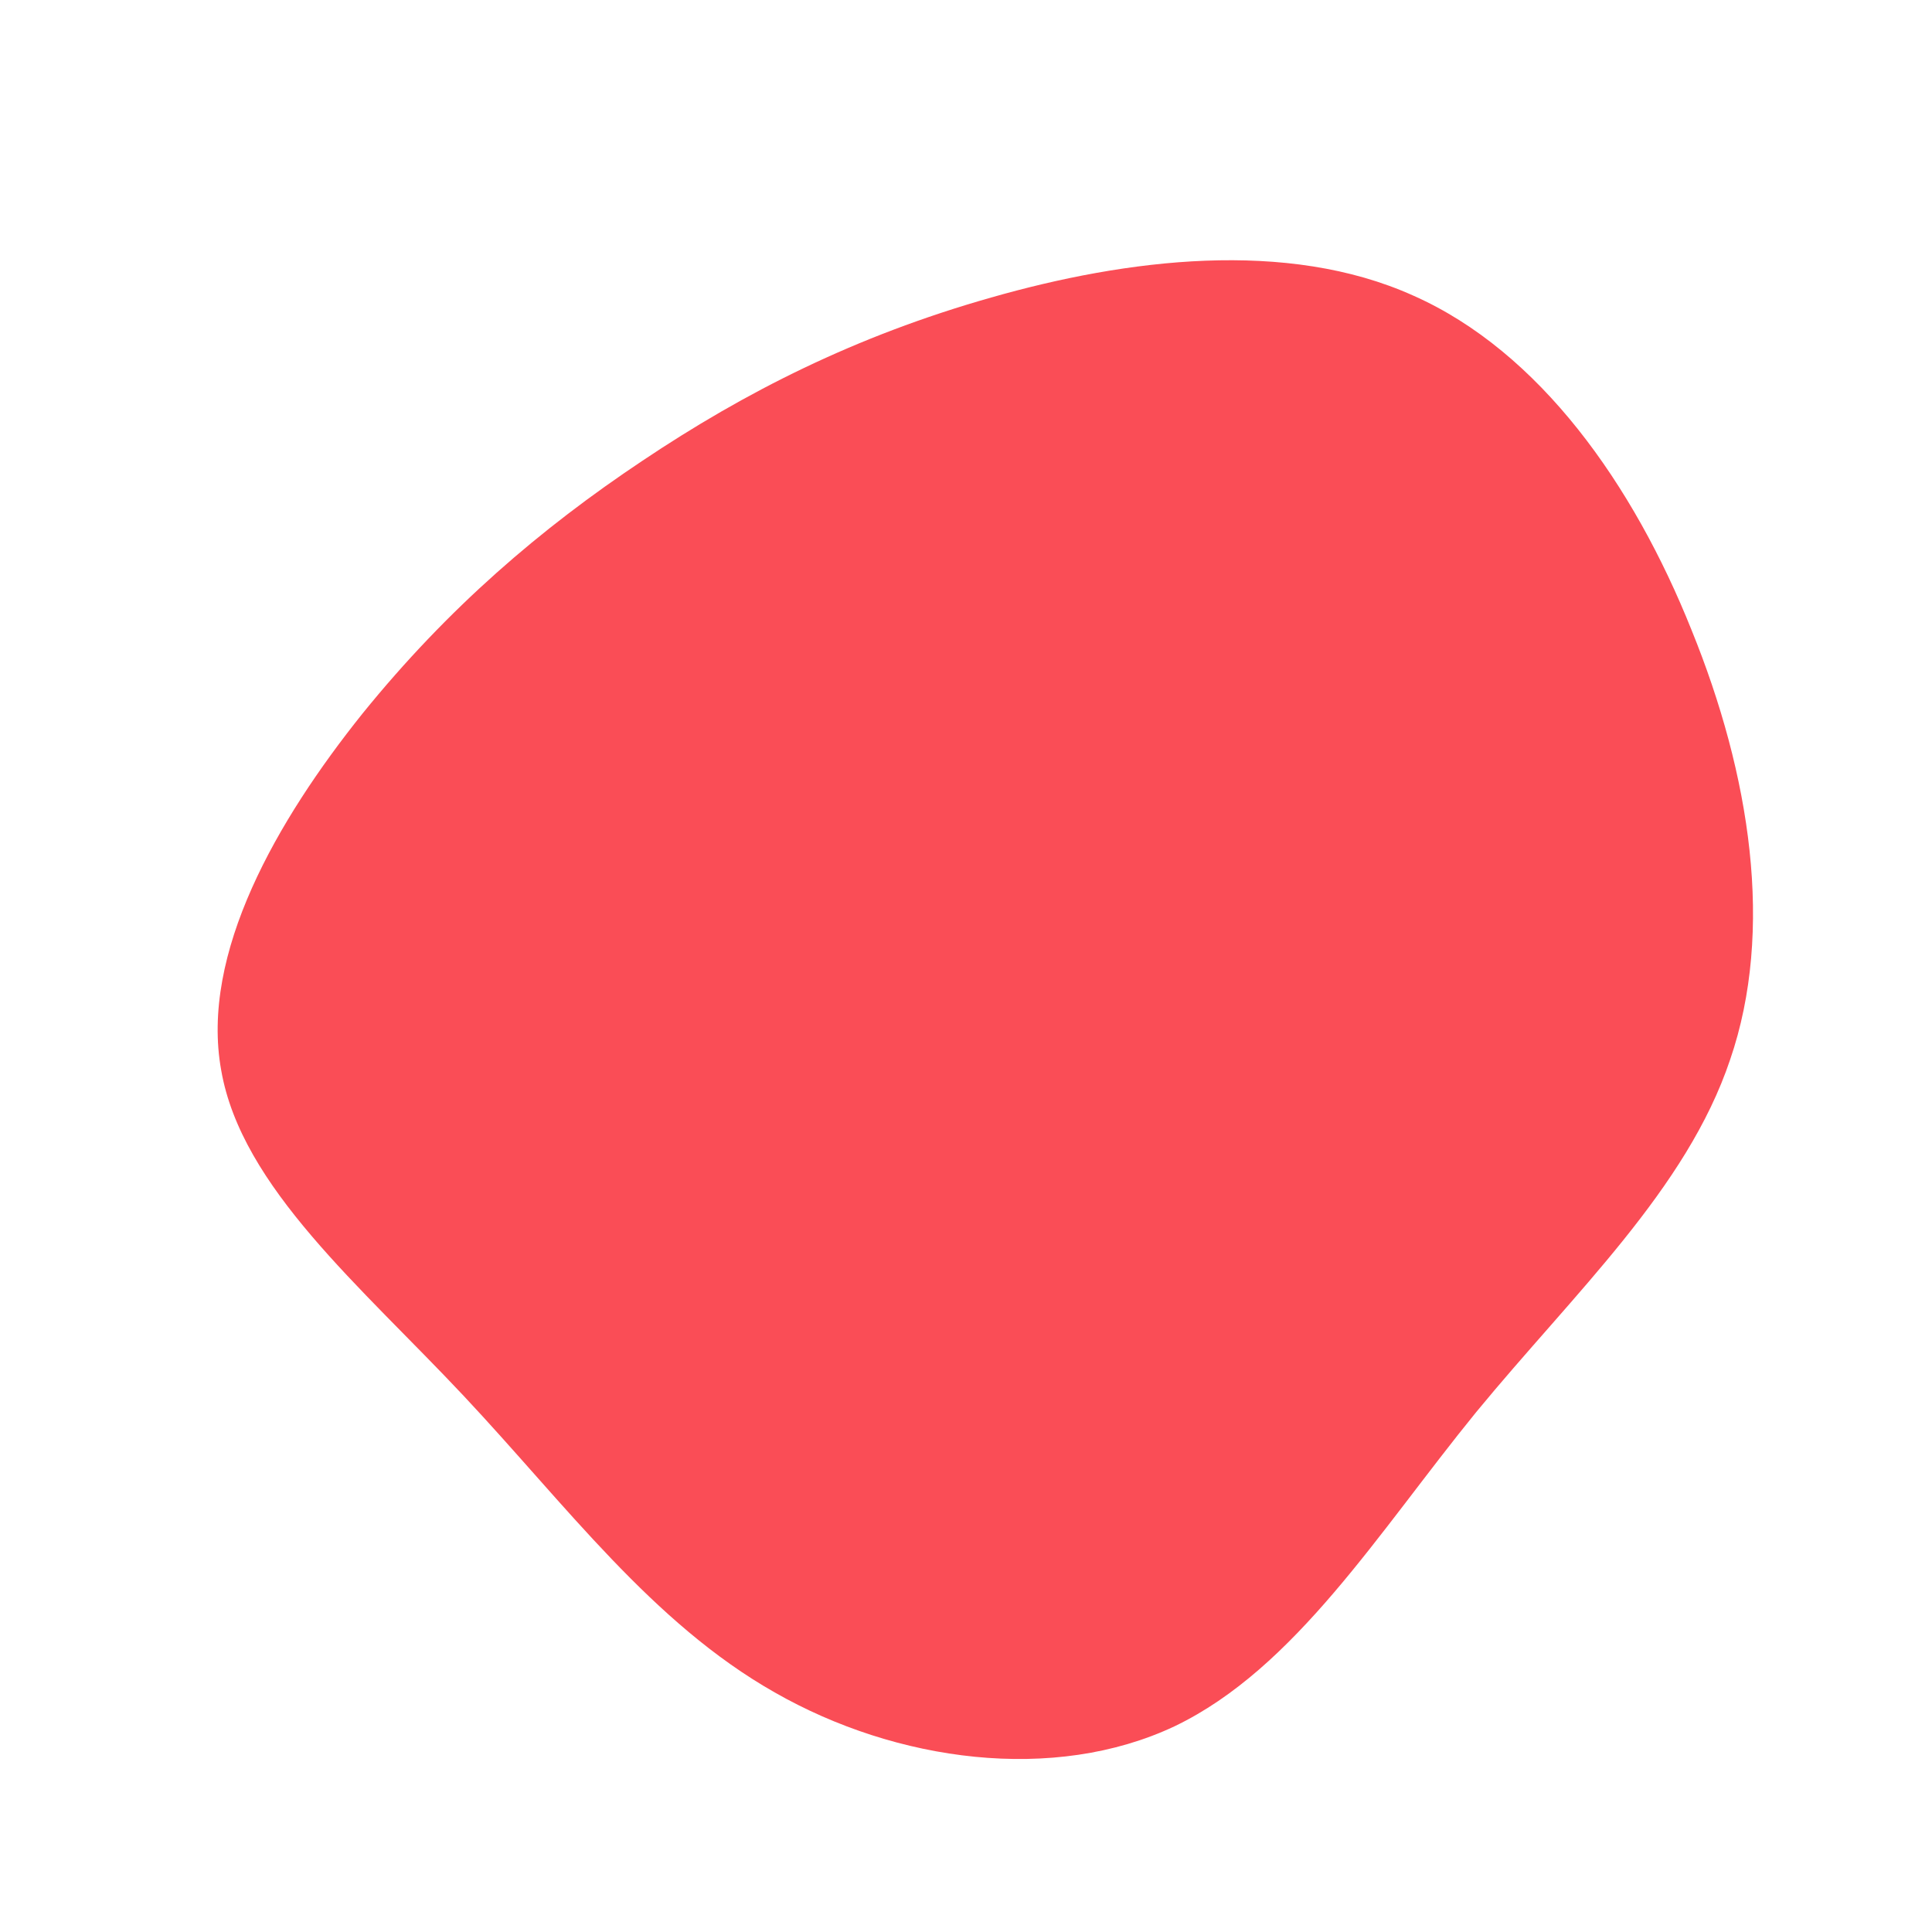 <?xml version="1.0" standalone="no"?>
<svg viewBox="0 0 200 200" xmlns="http://www.w3.org/2000/svg">
  <path fill="#FA4D56" d="M46.3,-69.4C59.4,-63.6,69.1,-49.8,75.1,-34.8C81.2,-19.8,83.7,-3.7,79.1,9.7C74.6,23.1,63,33.8,52.8,46.2C42.7,58.6,34.1,72.7,21.6,78.7C9.1,84.6,-7.2,82.4,-19.8,75.2C-32.5,68,-41.4,55.8,-52,44.5C-62.6,33.2,-75,22.9,-77.1,10.8C-79.3,-1.3,-71.3,-15.1,-62.5,-26.1C-53.6,-37.1,-44,-45.3,-33.5,-52.3C-22.9,-59.4,-11.5,-65.2,2.6,-69.2C16.6,-73.2,33.2,-75.3,46.3,-69.4Z" transform="translate(100 100)" />
</svg>
